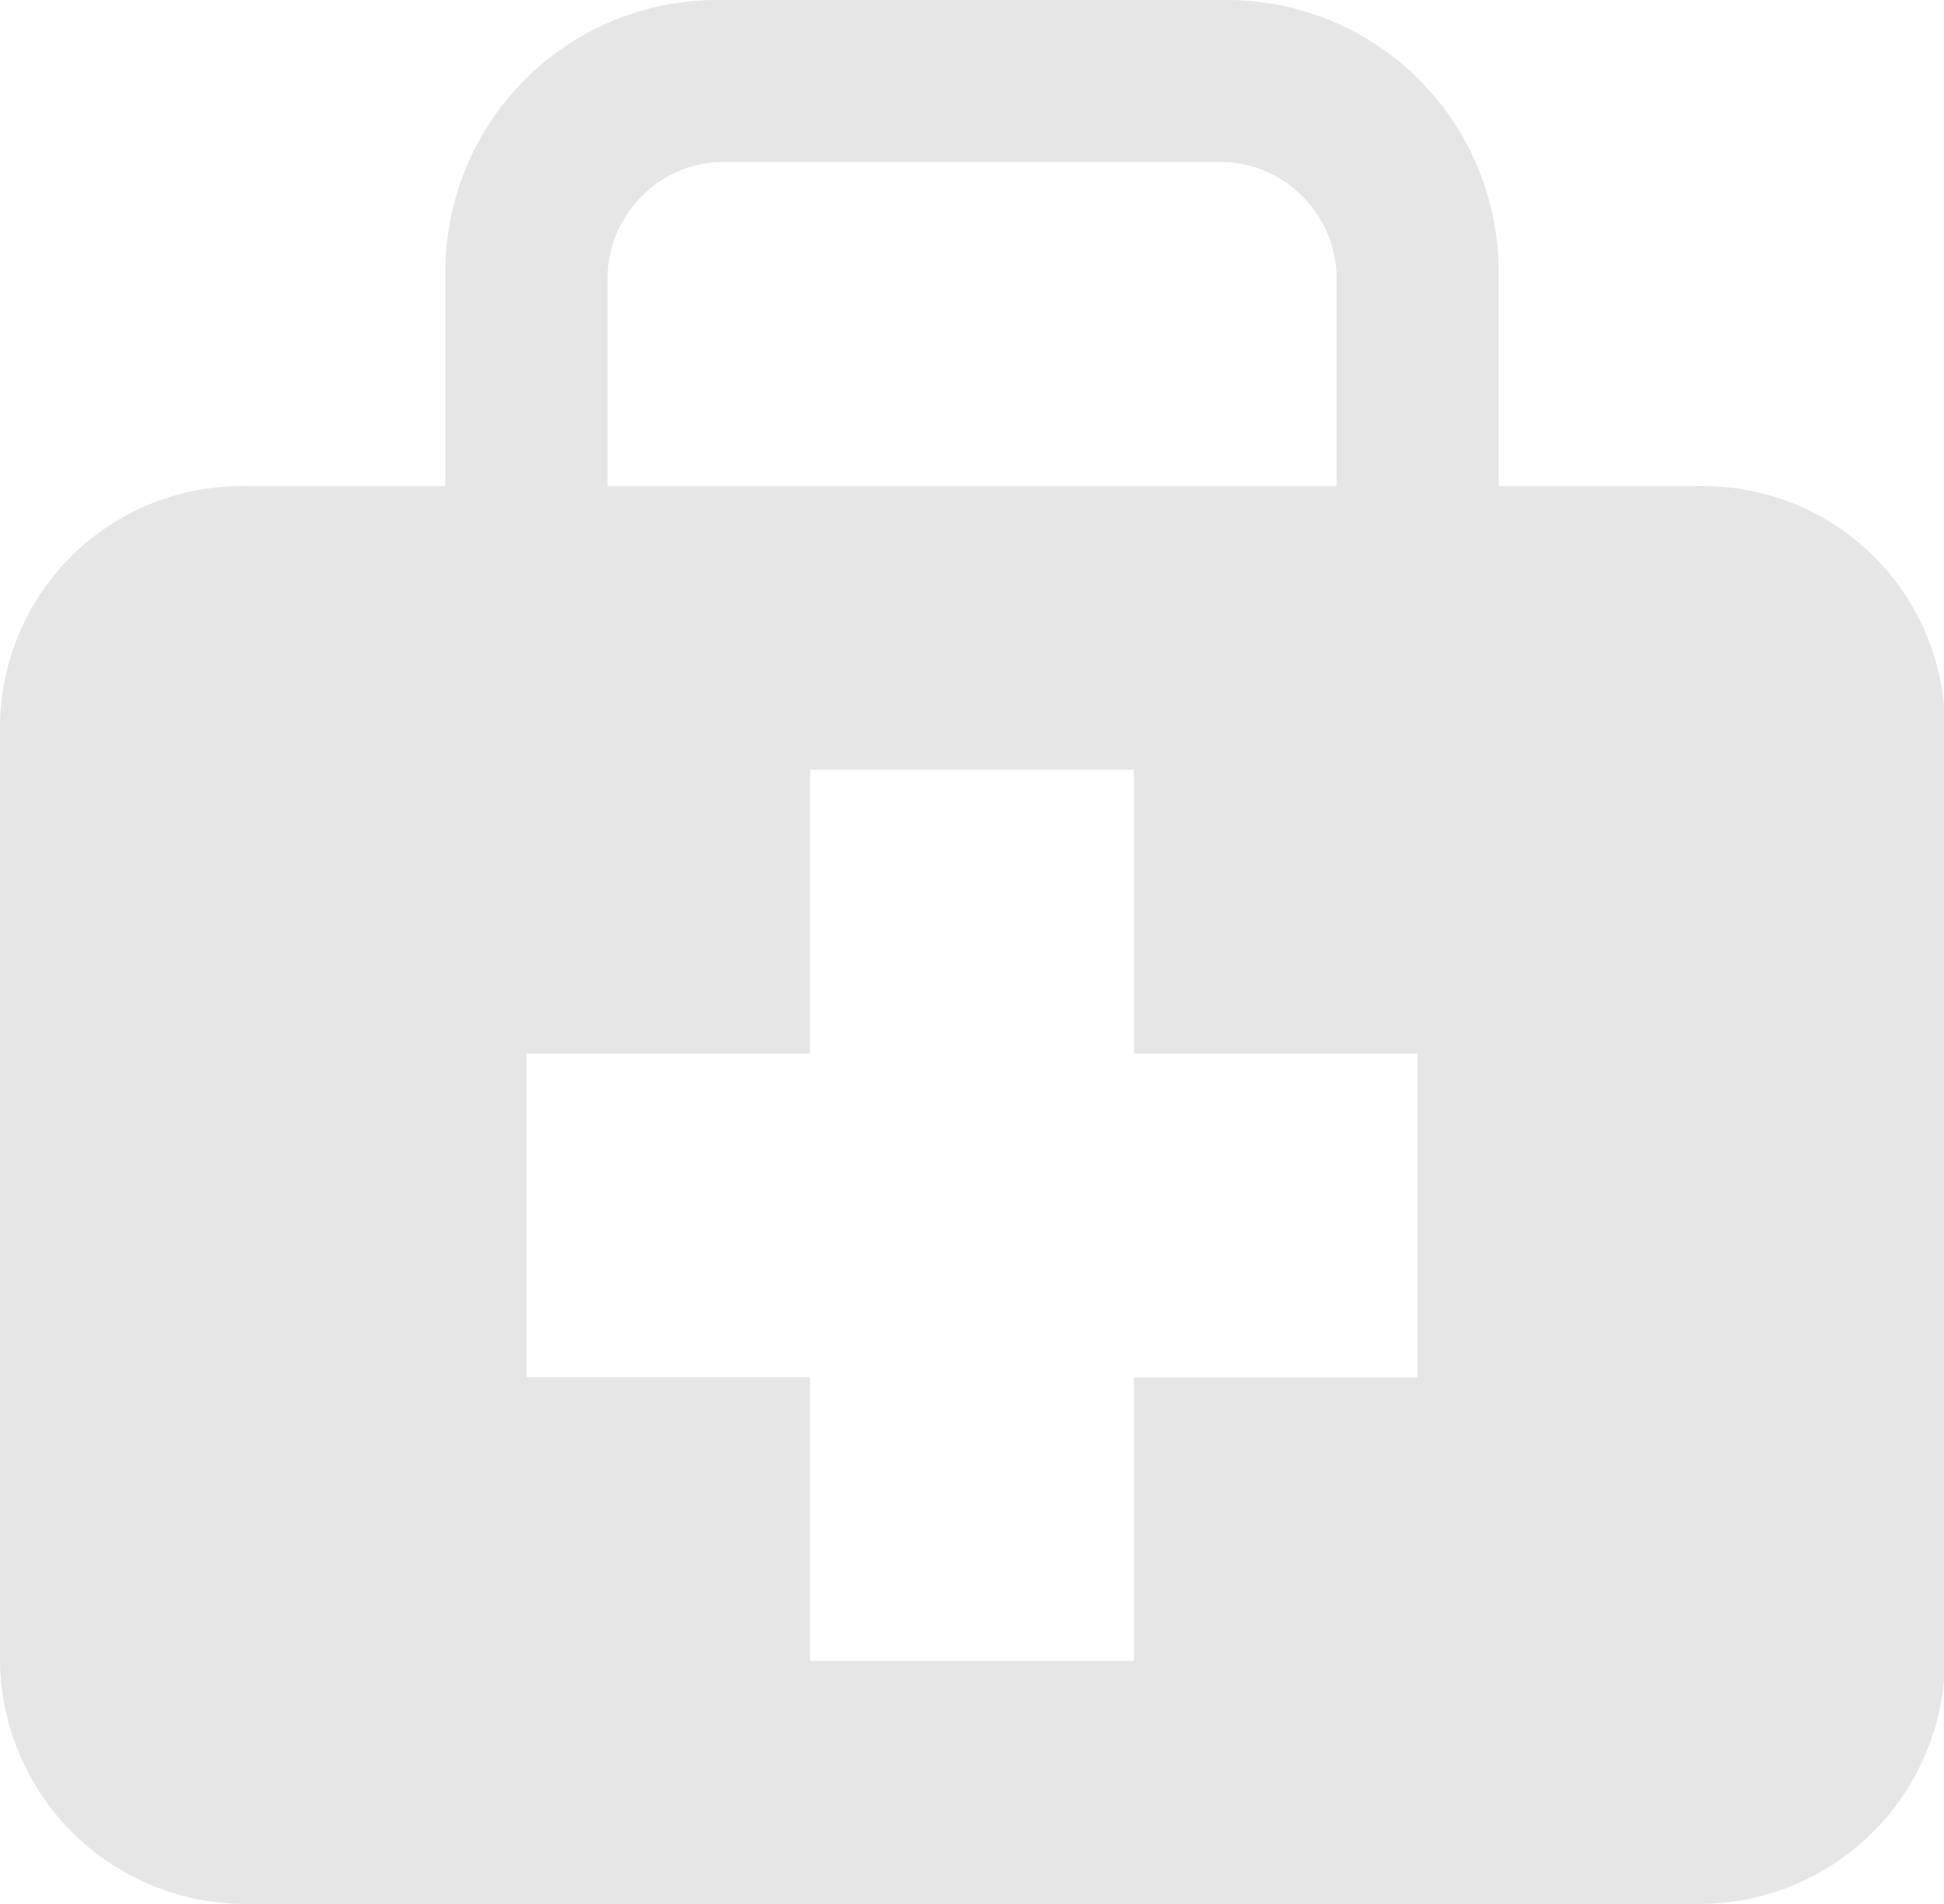 <svg xmlns="http://www.w3.org/2000/svg" width="13.25" height="12.974" viewBox="0 0 13.25 12.974">
  <path id="Icon_map-doctor" data-name="Icon map-doctor" d="M12.293,4.033H10.934V2.59A1.851,1.851,0,0,0,9.086.72H5.6A1.851,1.851,0,0,0,3.756,2.59V4.033H2.4A1.646,1.646,0,0,0,.72,5.671v6.351A1.674,1.674,0,0,0,2.4,13.694h9.9a1.675,1.675,0,0,0,1.677-1.672V5.671A1.647,1.647,0,0,0,12.293,4.033ZM4.861,2.59A.8.8,0,0,1,5.6,1.824H9.086a.8.8,0,0,1,.744.766V4.033H4.861Zm5.521,7.516H8.449v1.932H6.241V10.105H4.309V7.9H6.241V5.965H8.449V7.9h1.932v2.208Z" transform="translate(-0.72 -0.72)" fill="#e6e6e6"/>
</svg>

